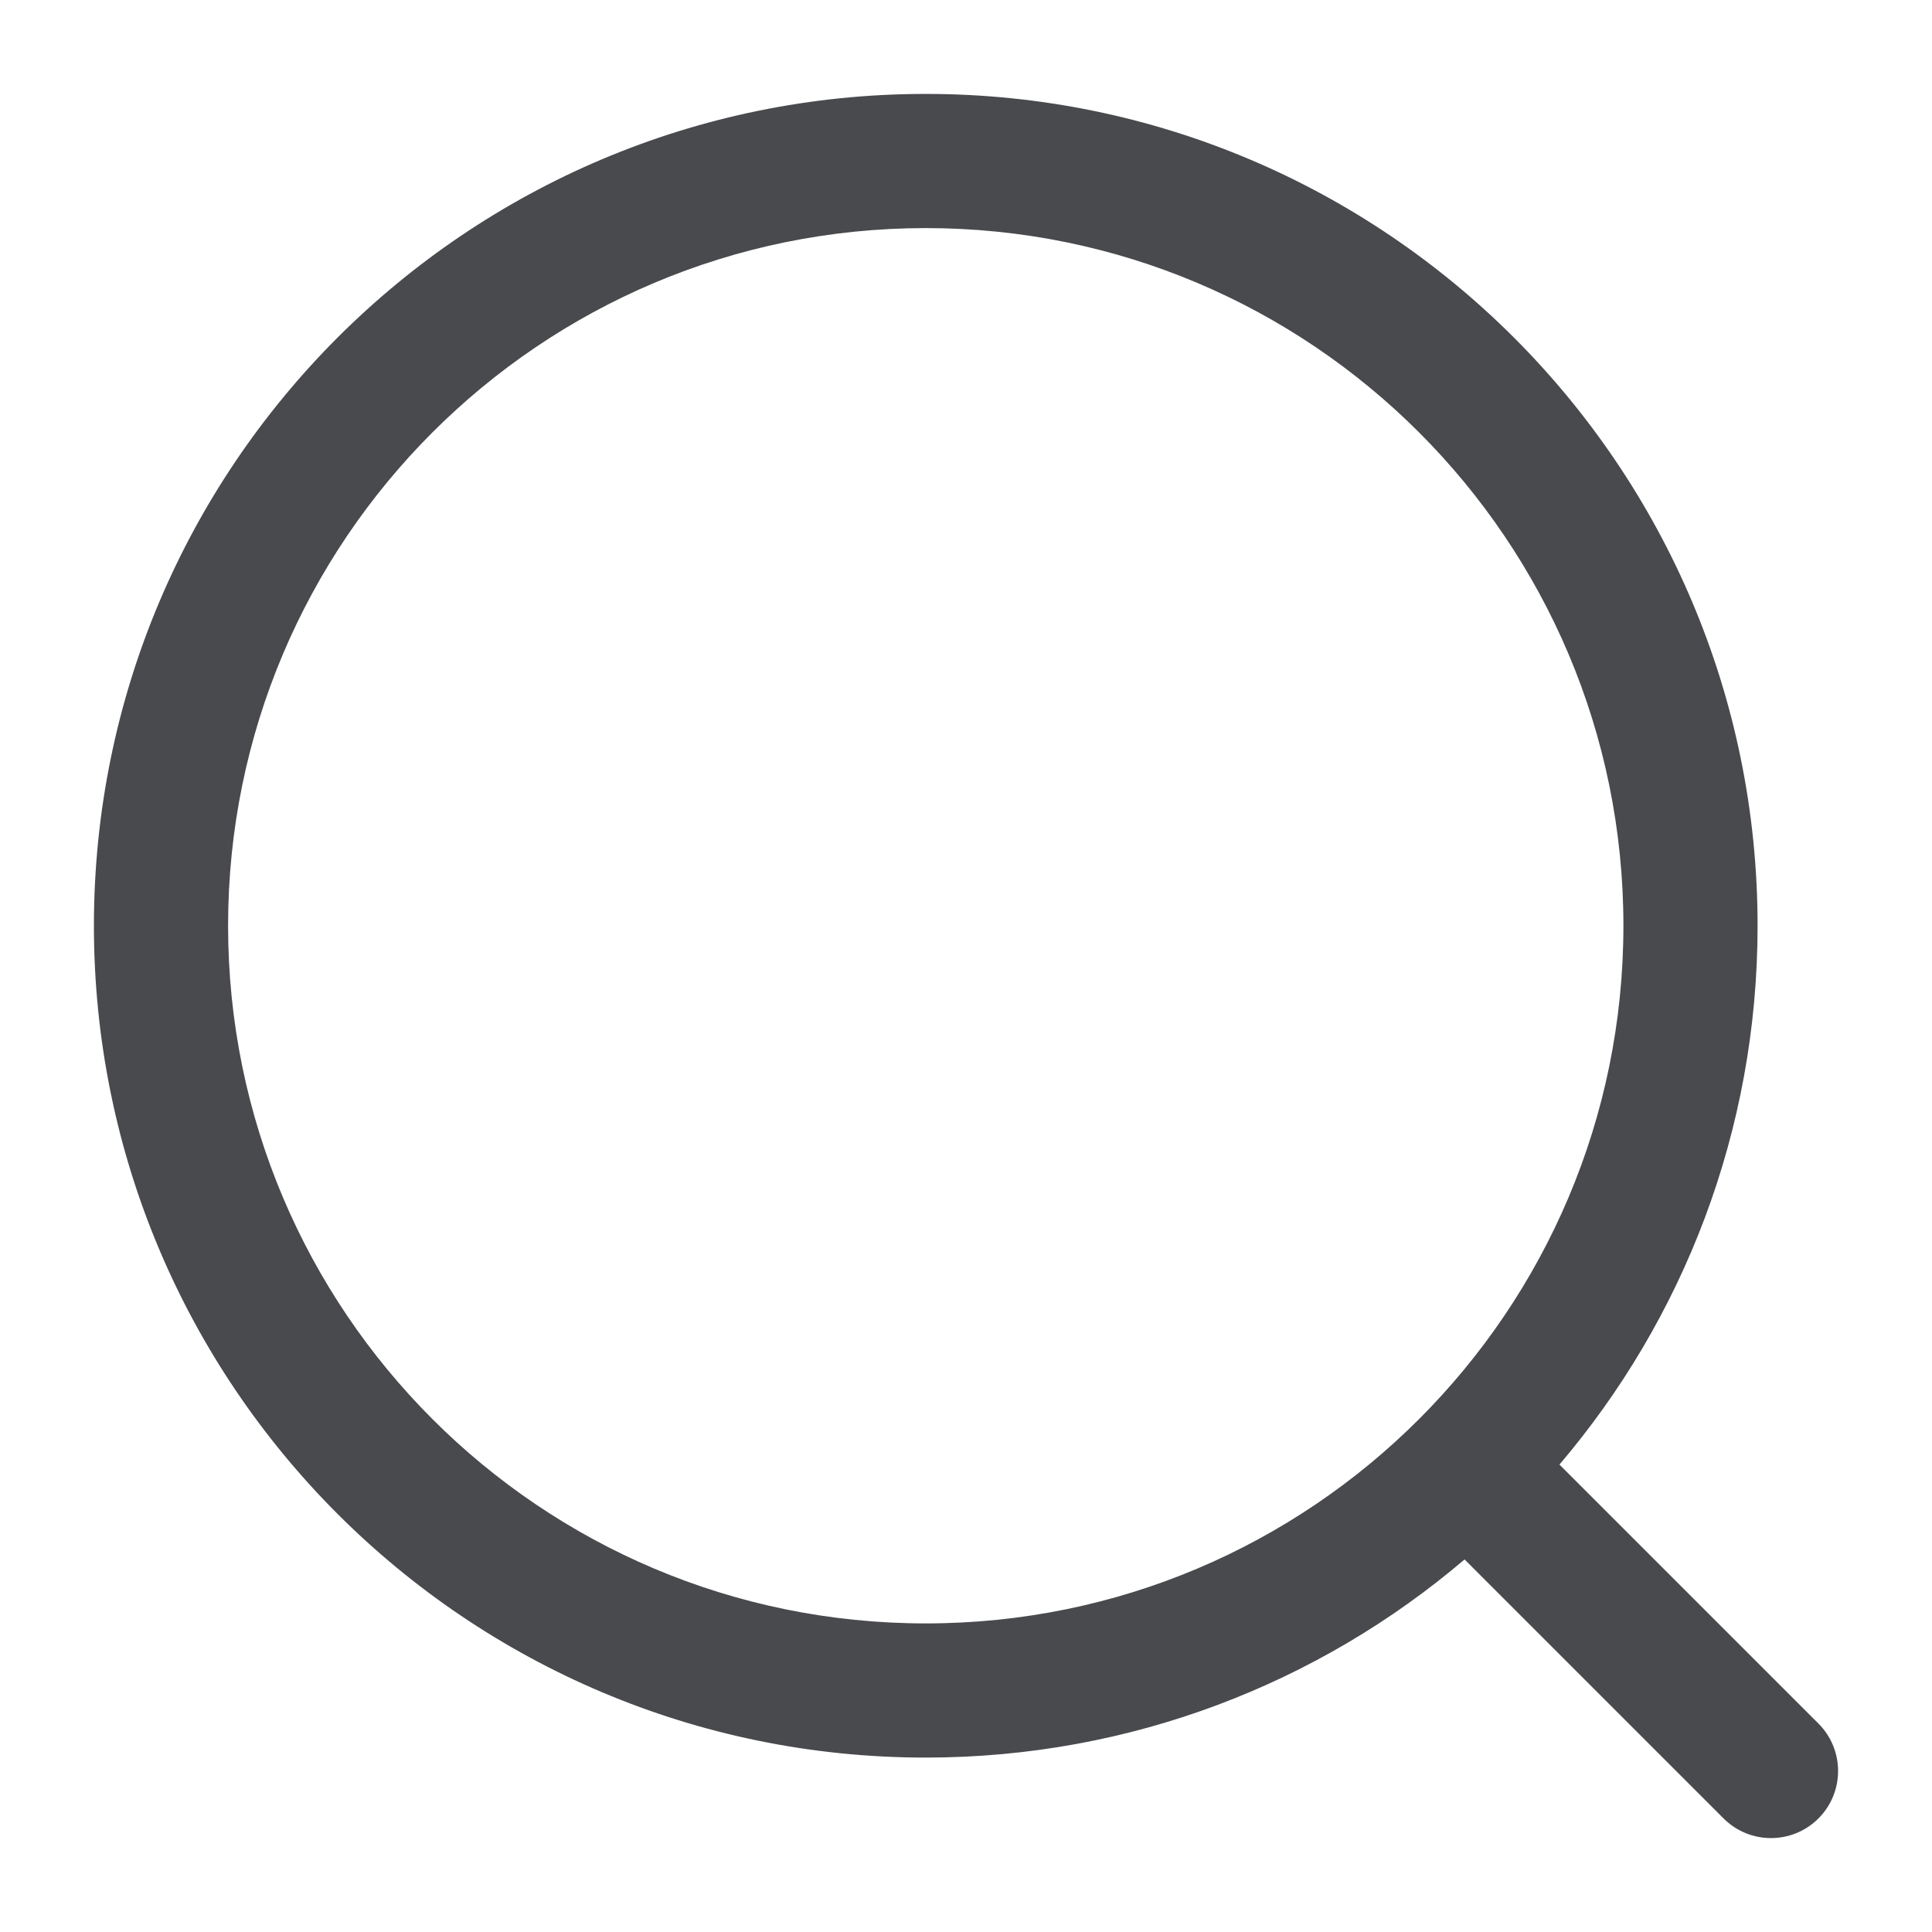 <svg width="18" height="18" viewBox="0 0 18 18" fill="none" xmlns="http://www.w3.org/2000/svg">
<path id="Vector" fill-rule="evenodd" clip-rule="evenodd" d="M0.875 8.625C0.875 4.345 4.345 0.875 8.625 0.875C12.905 0.875 16.375 4.345 16.375 8.625C16.375 10.54 15.68 12.293 14.529 13.645L16.942 16.058C17.186 16.302 17.186 16.698 16.942 16.942C16.698 17.186 16.302 17.186 16.058 16.942L13.645 14.529C12.293 15.68 10.54 16.375 8.625 16.375C4.345 16.375 0.875 12.905 0.875 8.625ZM8.625 2.125C5.035 2.125 2.125 5.035 2.125 8.625C2.125 12.215 5.035 15.125 8.625 15.125C12.215 15.125 15.125 12.215 15.125 8.625C15.125 5.035 12.215 2.125 8.625 2.125Z" fill="#484A4D"/>
</svg>
